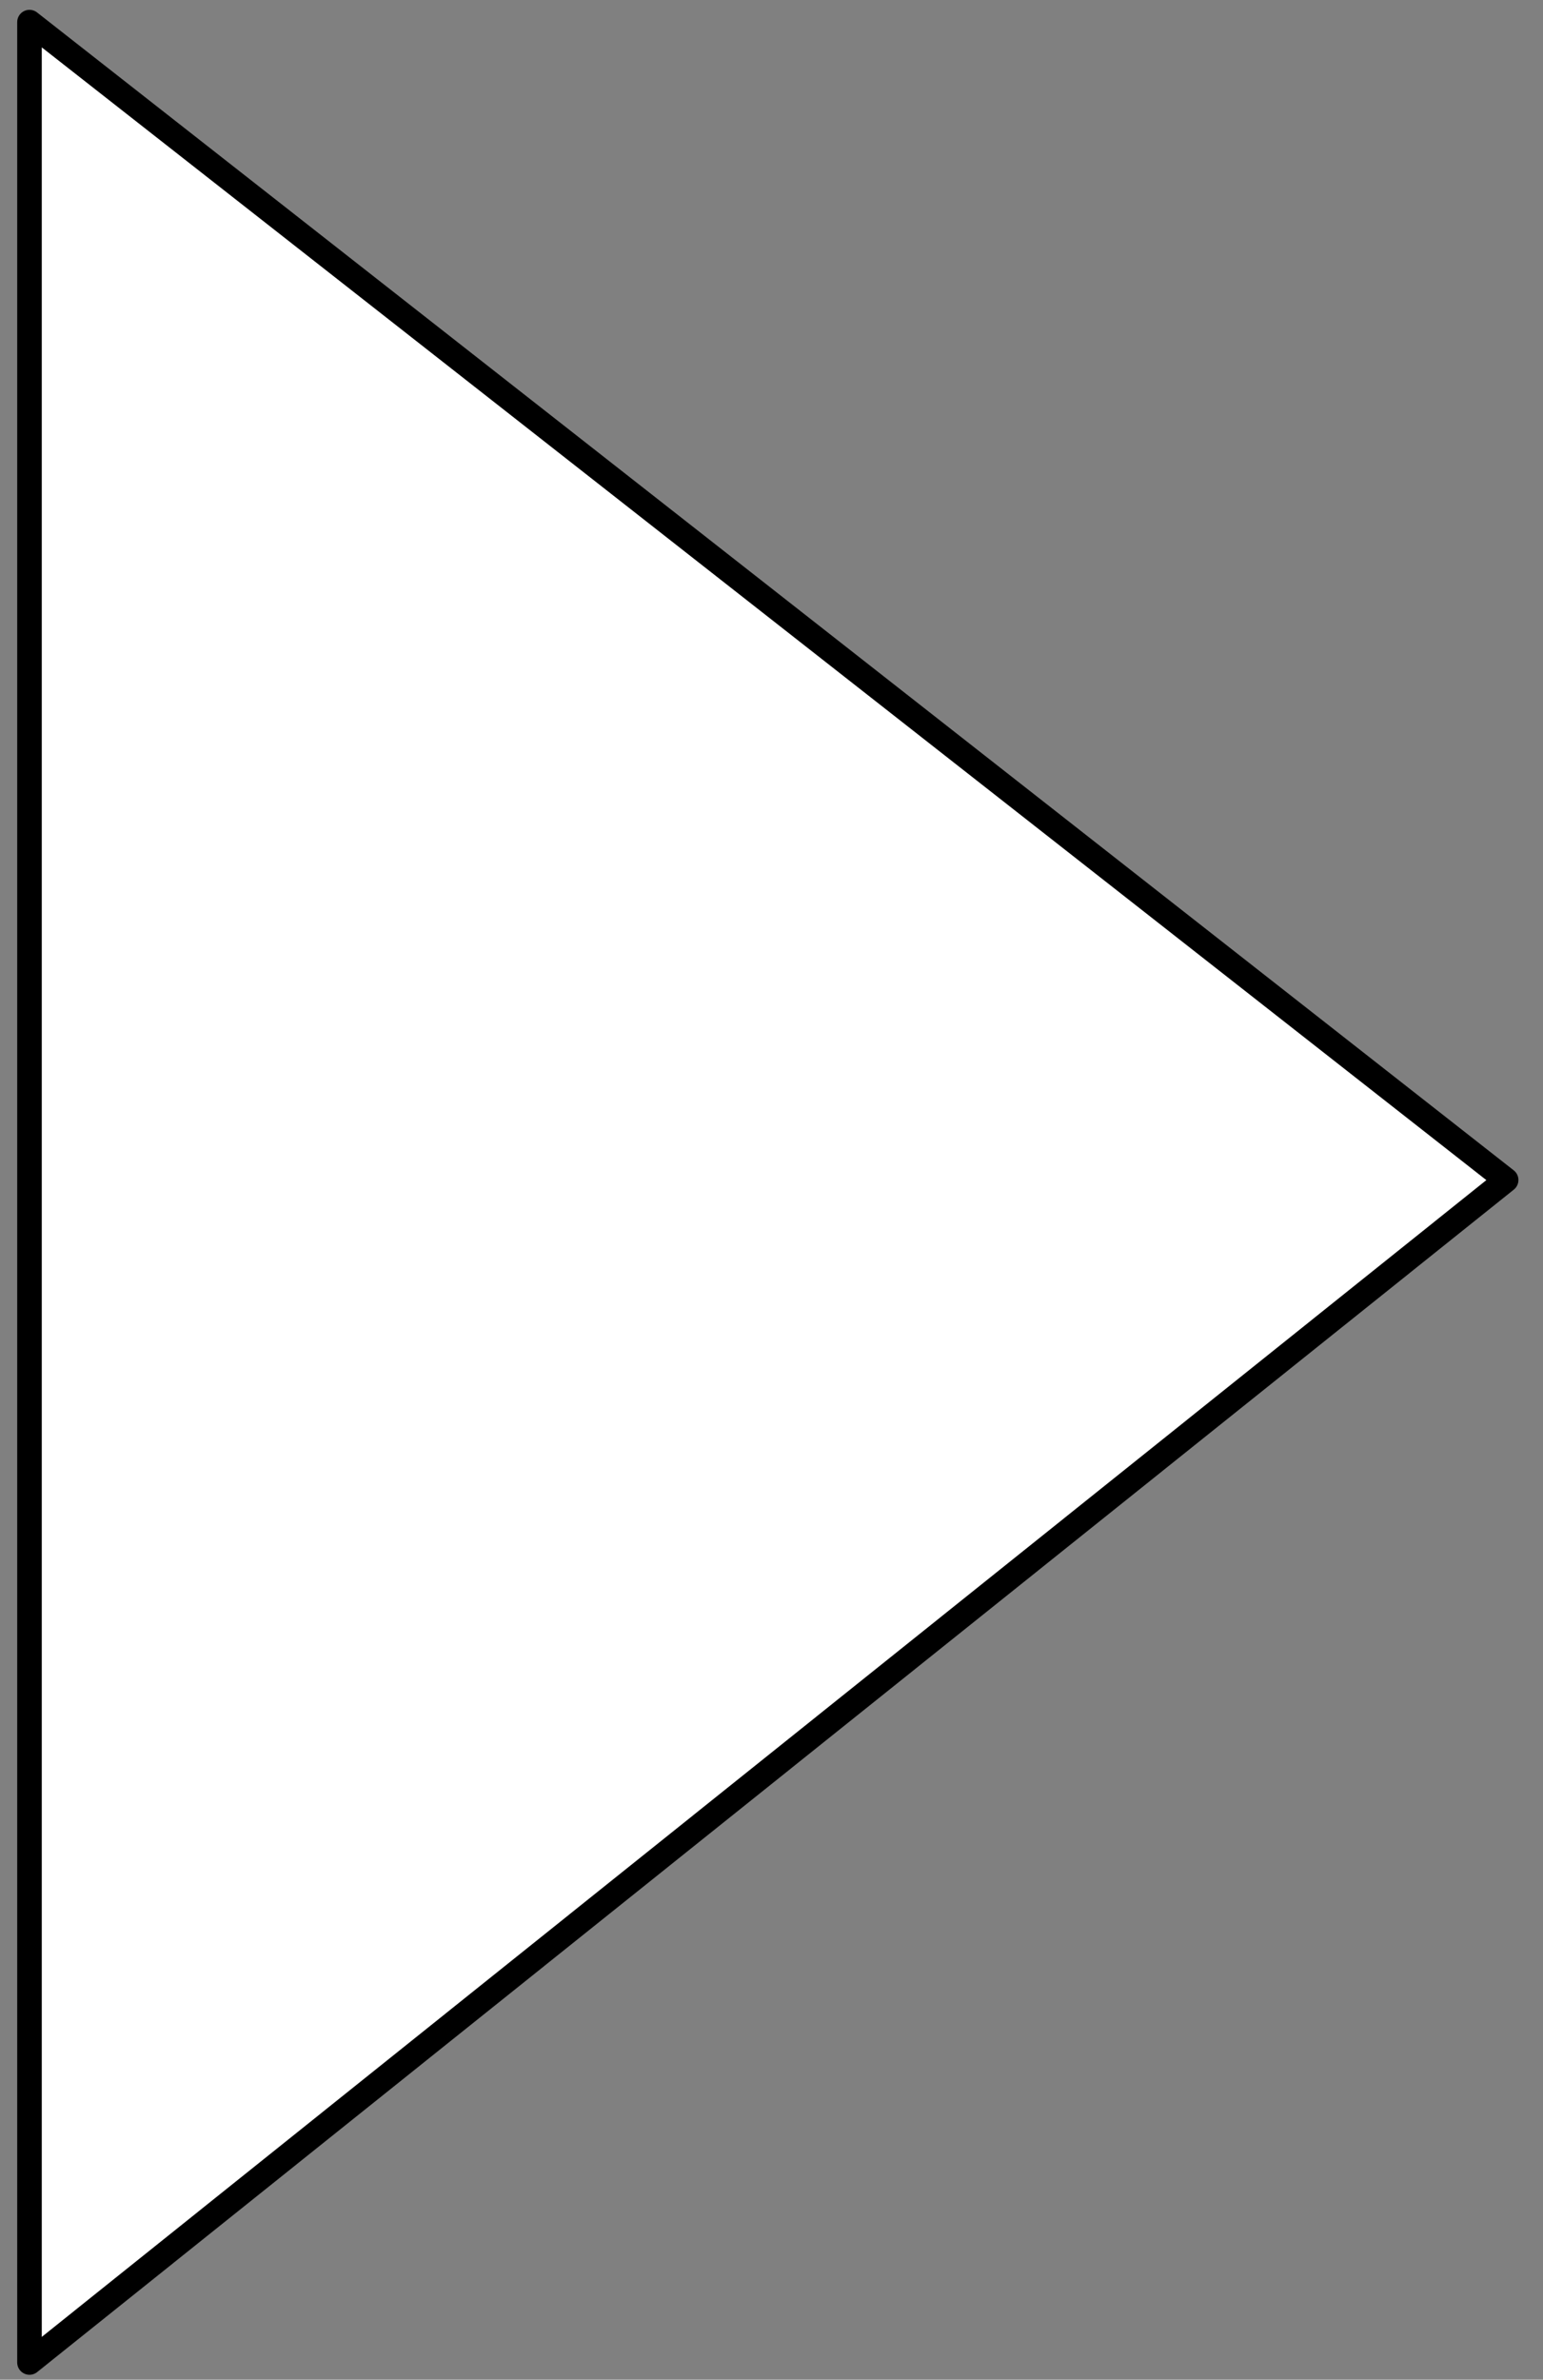 <?xml version="1.0" encoding="utf-8"?>
<!-- Generator: Adobe Illustrator 19.1.0, SVG Export Plug-In . SVG Version: 6.00 Build 0)  -->
<svg version="1.1" id="Layer_1" xmlns="http://www.w3.org/2000/svg" xmlns:xlink="http://www.w3.org/1999/xlink" x="0px" y="0px"
	 viewBox="0 0 62.8 96.8" style="enable-background:new 0 0 62.8 96.8;" xml:space="preserve">
<rect x="0" y="0" width="62.8" height="96.8" fill="#808080" stroke="none"/>
<style type="text/css">
	.st0{fill:#FFFFFF;stroke:#000000;stroke-linecap:round;stroke-linejoin:round;stroke-miterlimit:10;}
</style>
<polygon class="st0" points="1.2,96.1 1.2,0.9 61.3,48 "/>
</svg>

